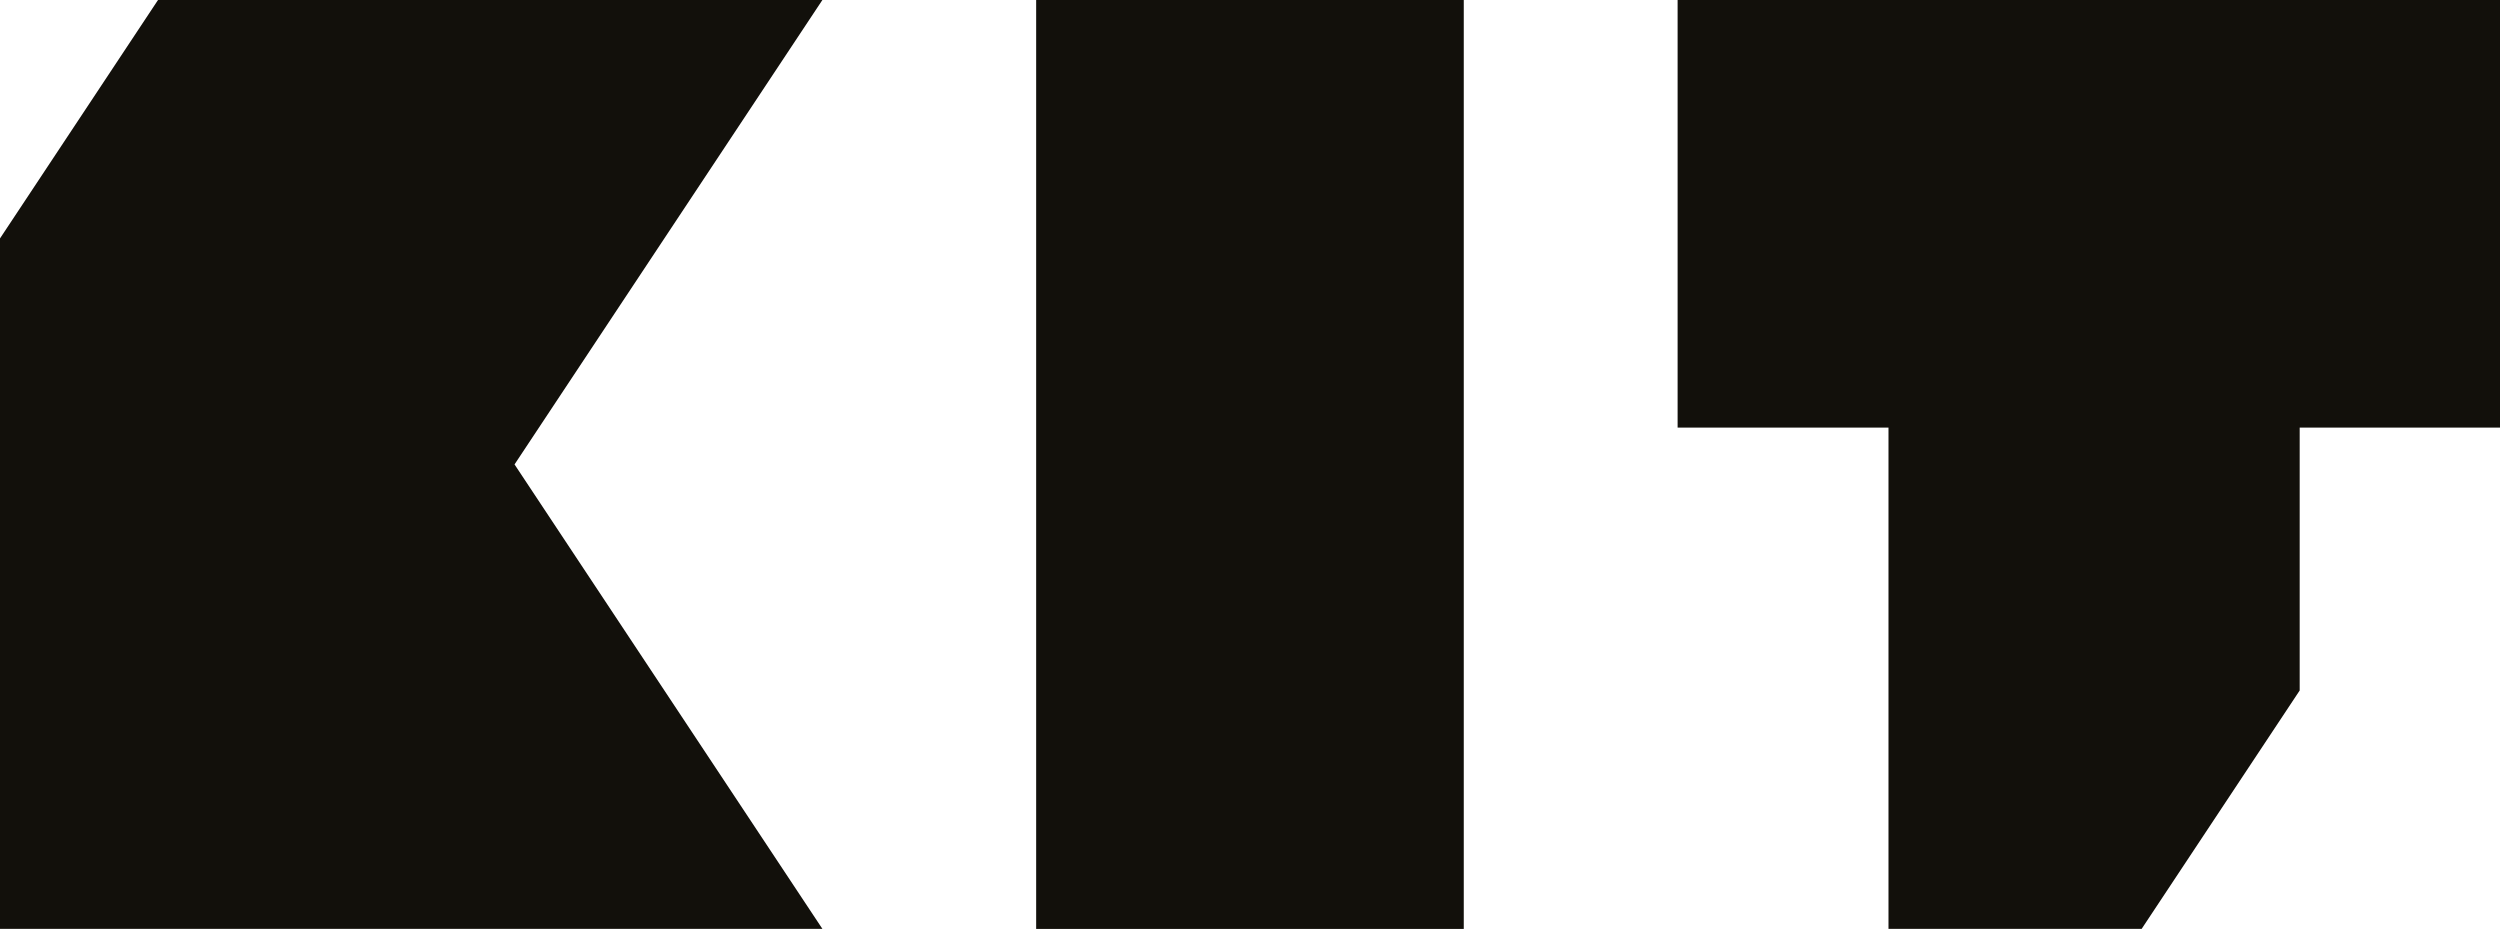 <svg xmlns="http://www.w3.org/2000/svg" viewBox="0 0 345.7 128.45"><defs><style>.cls-1{fill:#12100b;}</style></defs><g id="Layer_2" data-name="Layer 2"><g id="Layer_1-2" data-name="Layer 1"><polygon class="cls-1" points="71.15 64.22 113.72 128.44 0 128.44 0 32.97 21.85 0 113.72 0 71.15 64.22"/><rect class="cls-1" x="143.28" width="59.13" height="128.45"/><polygon class="cls-1" points="345.7 0 345.7 59.13 318 59.13 318 95.48 296.15 128.44 261.14 128.44 261.14 59.13 231.98 59.13 231.98 0 345.7 0"/></g></g></svg>